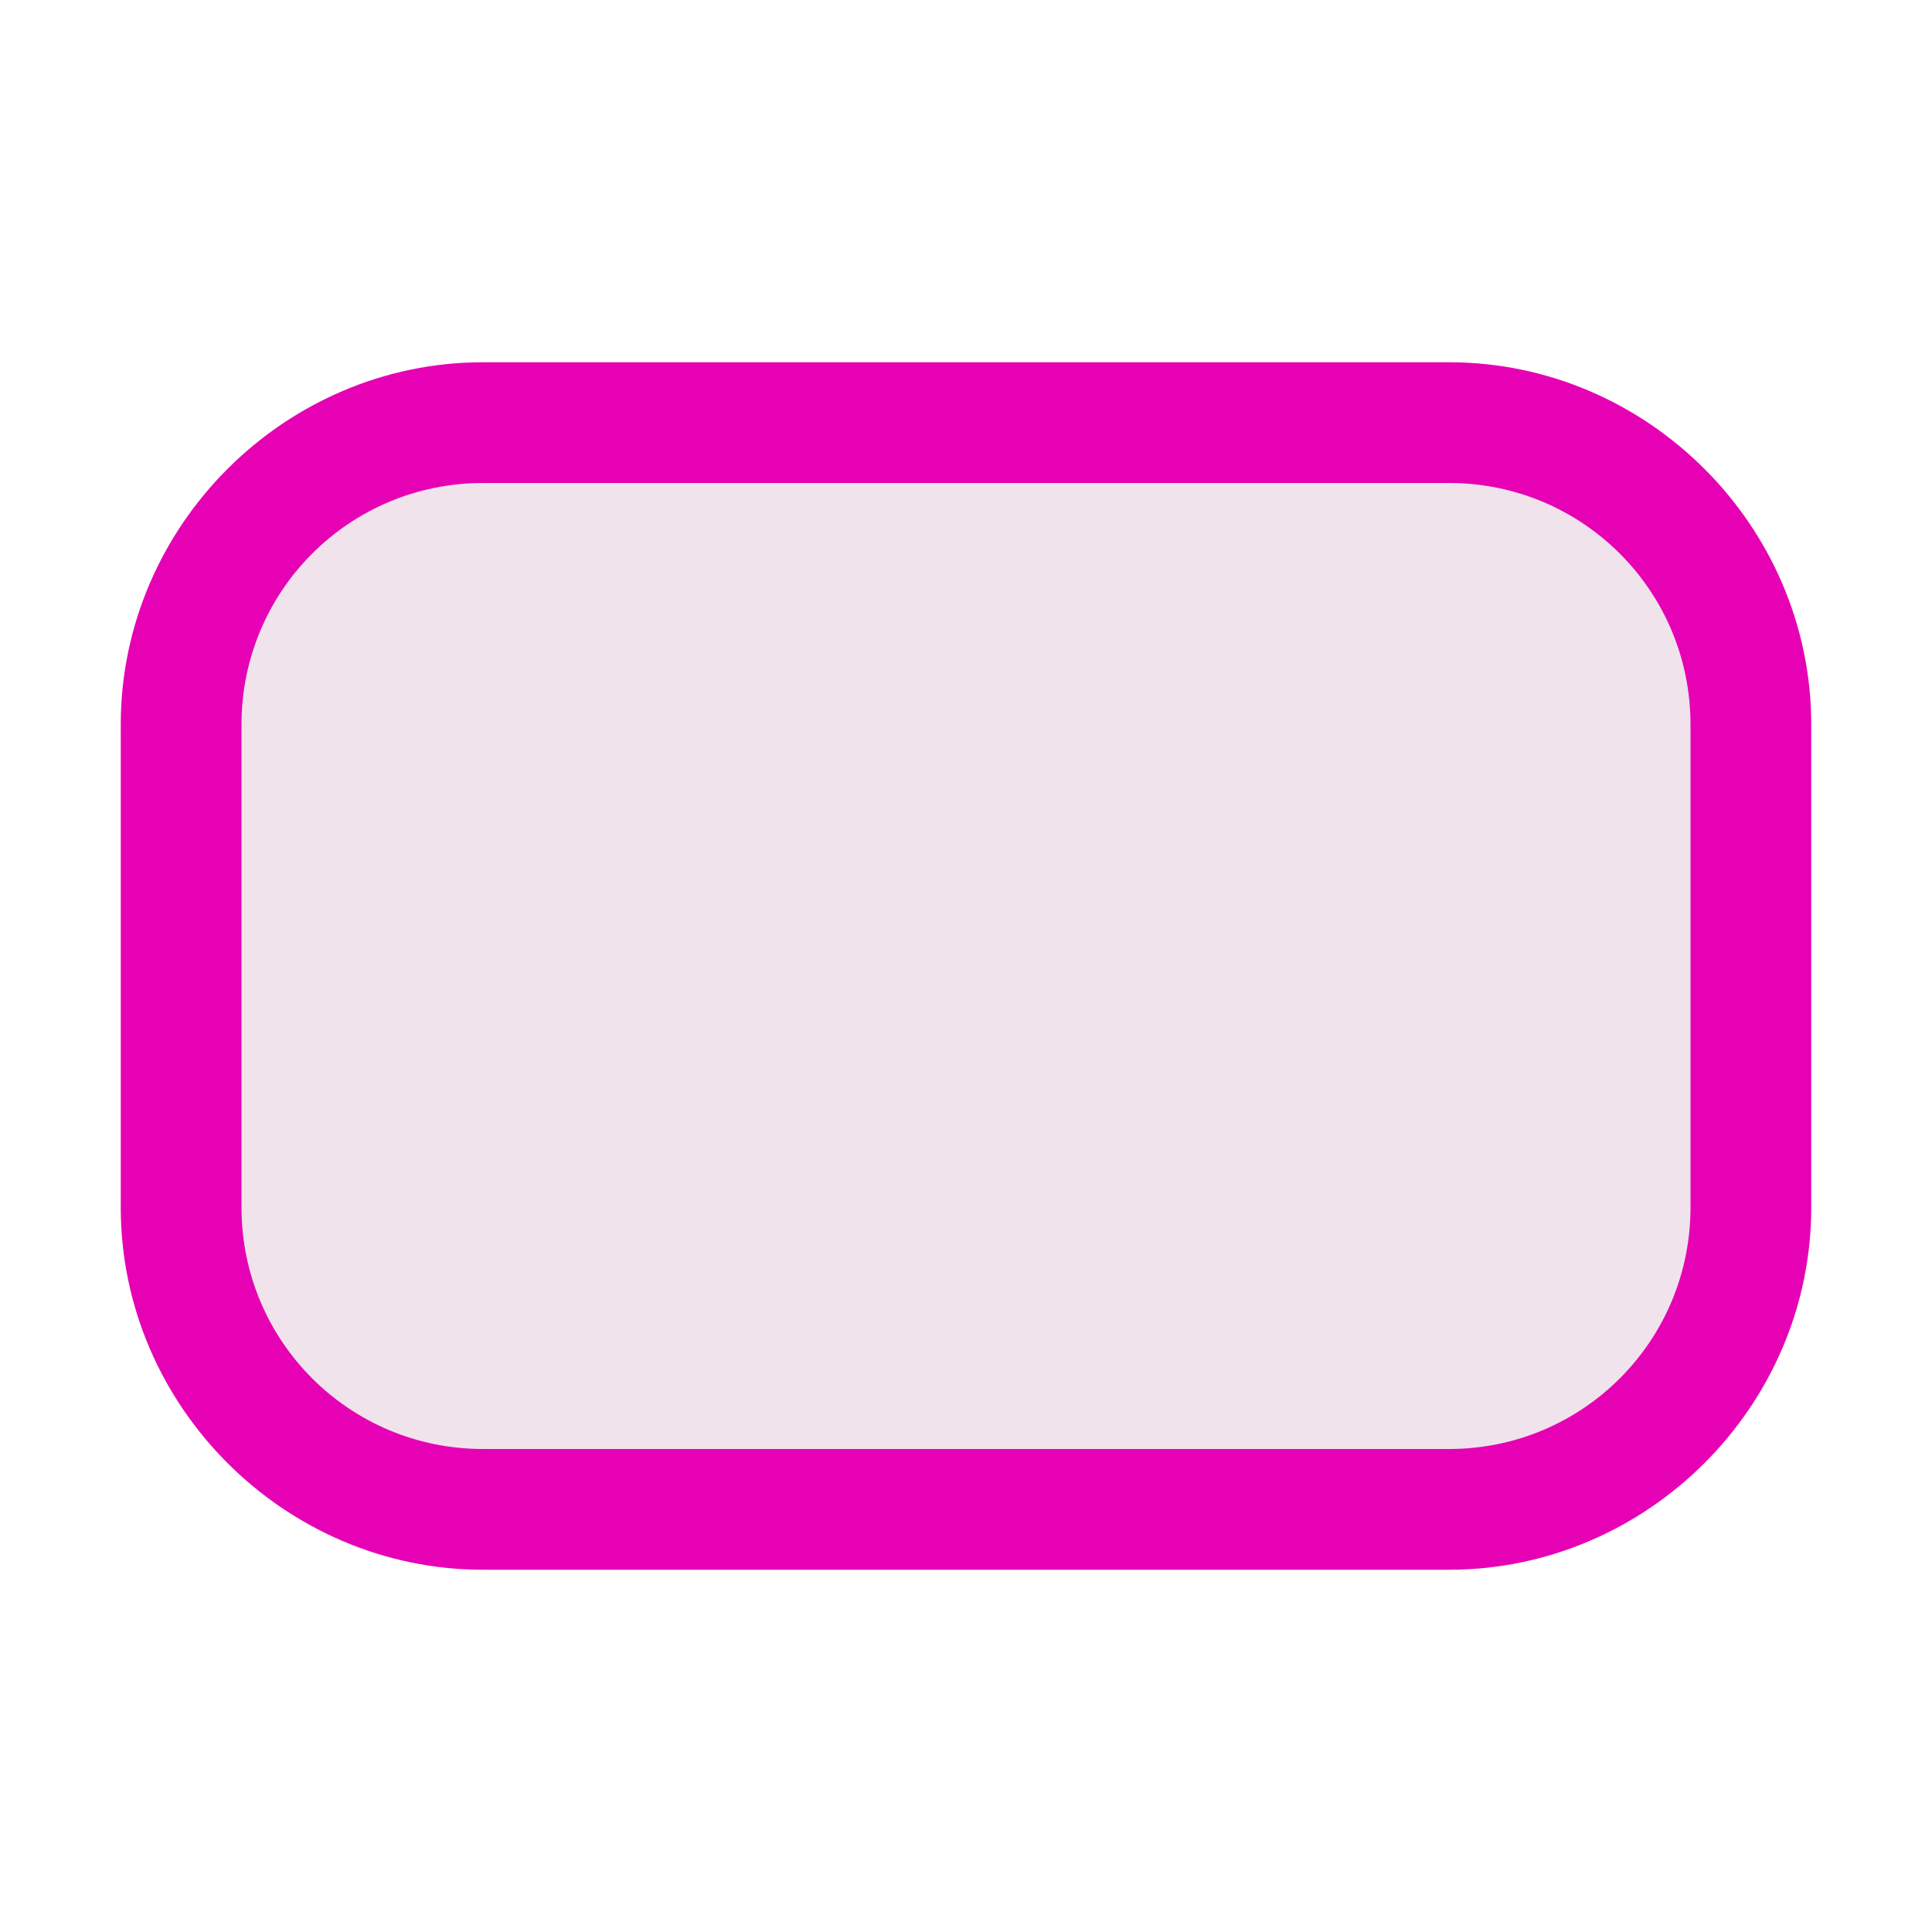 <?xml version="1.0" encoding="UTF-8"?>
<svg xmlns="http://www.w3.org/2000/svg" xmlns:xlink="http://www.w3.org/1999/xlink" width="24px" height="24px" viewBox="0 0 24 24" version="1.1">
<g id="surface1">
<path style=" stroke:none;fill-rule:nonzero;fill:rgb(90.196%,0.784%,70.588%);fill-opacity:1;" d="M 6 4.5 C 3.535 4.5 1.5 6.535 1.5 9 L 1.5 15 C 1.5 17.465 3.535 19.5 6 19.5 L 18 19.5 C 20.465 19.5 22.5 17.465 22.5 15 L 22.5 9 C 22.5 6.535 20.465 4.5 18 4.5 Z M 6 4.5 "/>
<path style=" stroke:none;fill-rule:nonzero;fill:rgb(94.118%,89.02%,92.549%);fill-opacity:1;" d="M 6 6 C 4.34 6 3 7.34 3 9 L 3 15 C 3 16.66 4.34 18 6 18 L 18 18 C 19.66 18 21 16.66 21 15 L 21 9 C 21 7.34 19.66 6 18 6 Z M 6 6 "/>
</g>
</svg>
